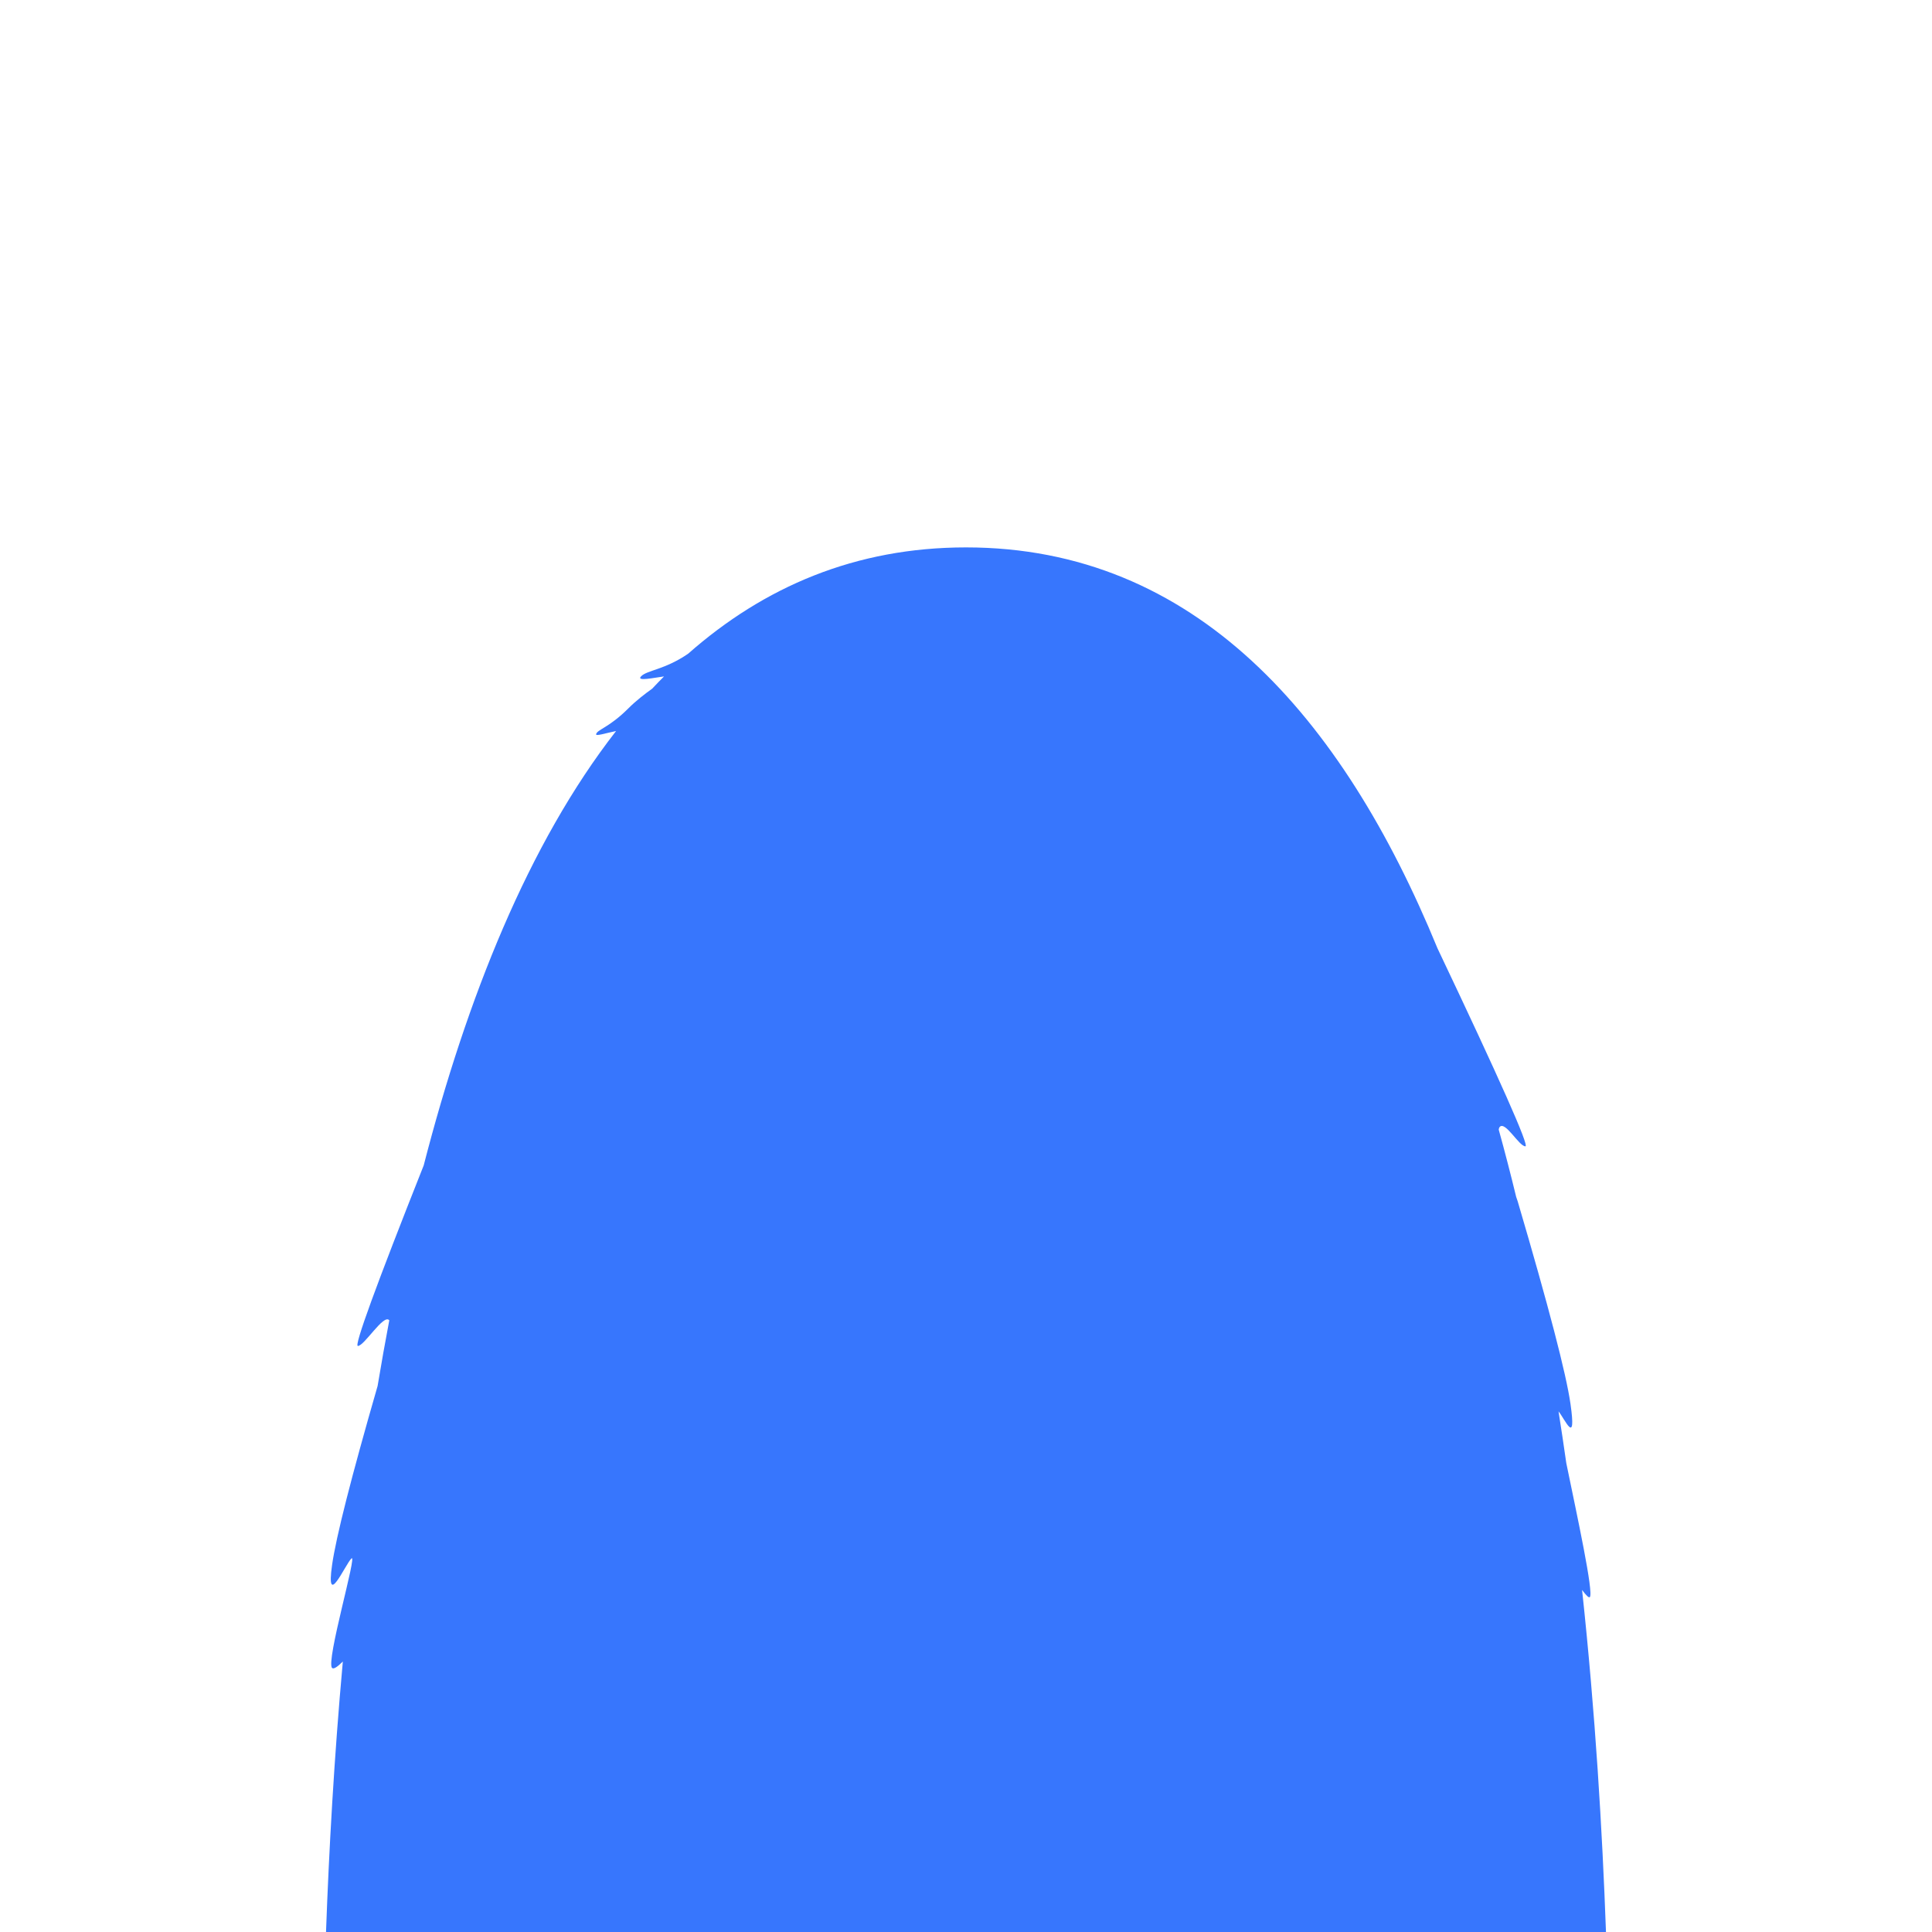 <?xml version="1.0" encoding="UTF-8" standalone="no"?>
<!DOCTYPE svg PUBLIC "-//W3C//DTD SVG 1.1//EN" "http://www.w3.org/Graphics/SVG/1.1/DTD/svg11.dtd">
<svg width="100%" height="100%" viewBox="0 0 300 300" version="1.1" xmlns="http://www.w3.org/2000/svg" xmlns:xlink="http://www.w3.org/1999/xlink" xml:space="preserve" xmlns:serif="http://www.serif.com/" style="fill-rule:evenodd;clip-rule:evenodd;stroke-linejoin:round;stroke-miterlimit:1.414;">
    <g transform="matrix(1,0,0,1,17.566,20)">
        <g id="body">
            <path id="body-03" d="M228.099,226.892C230.162,246.048 231.243,264.326 231.81,280L33.058,280C33.513,267.386 34.303,253.086 35.669,237.998C34.779,238.888 34.222,239.222 34,239C33,238 38,221 37,222C36,223 33,230 34,223C34.621,218.654 36.976,209.393 41.067,195.217C41.634,191.814 42.238,188.412 42.882,185.022C42.876,185.014 42.87,185.007 42.864,185C42,184 39,189 38,189C37.403,189 40.812,179.654 48.226,160.963C54.932,134.967 64.486,110.996 78.097,93.514C76.433,93.855 74.908,94.366 75,94C75.182,93.273 77,93 80,90C81.203,88.797 82.566,87.755 83.704,86.938C84.31,86.292 84.922,85.658 85.542,85.036C84.138,85.205 81.116,85.884 82,85C82.939,84.061 85.642,84.004 89.281,81.515C101.058,71.127 115.273,65 132.434,65C167.964,65 190.87,91.265 205.638,127.236C215.38,147.745 219.933,158 219.299,158C218.299,158 216.163,154 215.299,155C215.227,155.084 215.179,155.217 215.154,155.401C216.11,158.851 217.014,162.343 217.868,165.867C217.943,166.086 218.02,166.308 218.098,166.533C222.899,182.844 225.633,193.333 226.299,198C227.254,204.683 225.474,200.428 224.441,199.159C224.865,201.836 225.266,204.512 225.646,207.183C227.366,215.542 229.932,227.368 229.299,228C229.158,228.142 228.758,227.772 228.099,226.892Z" style="fill:rgb(55,118,253);"/>
        </g>
    </g>
</svg>

